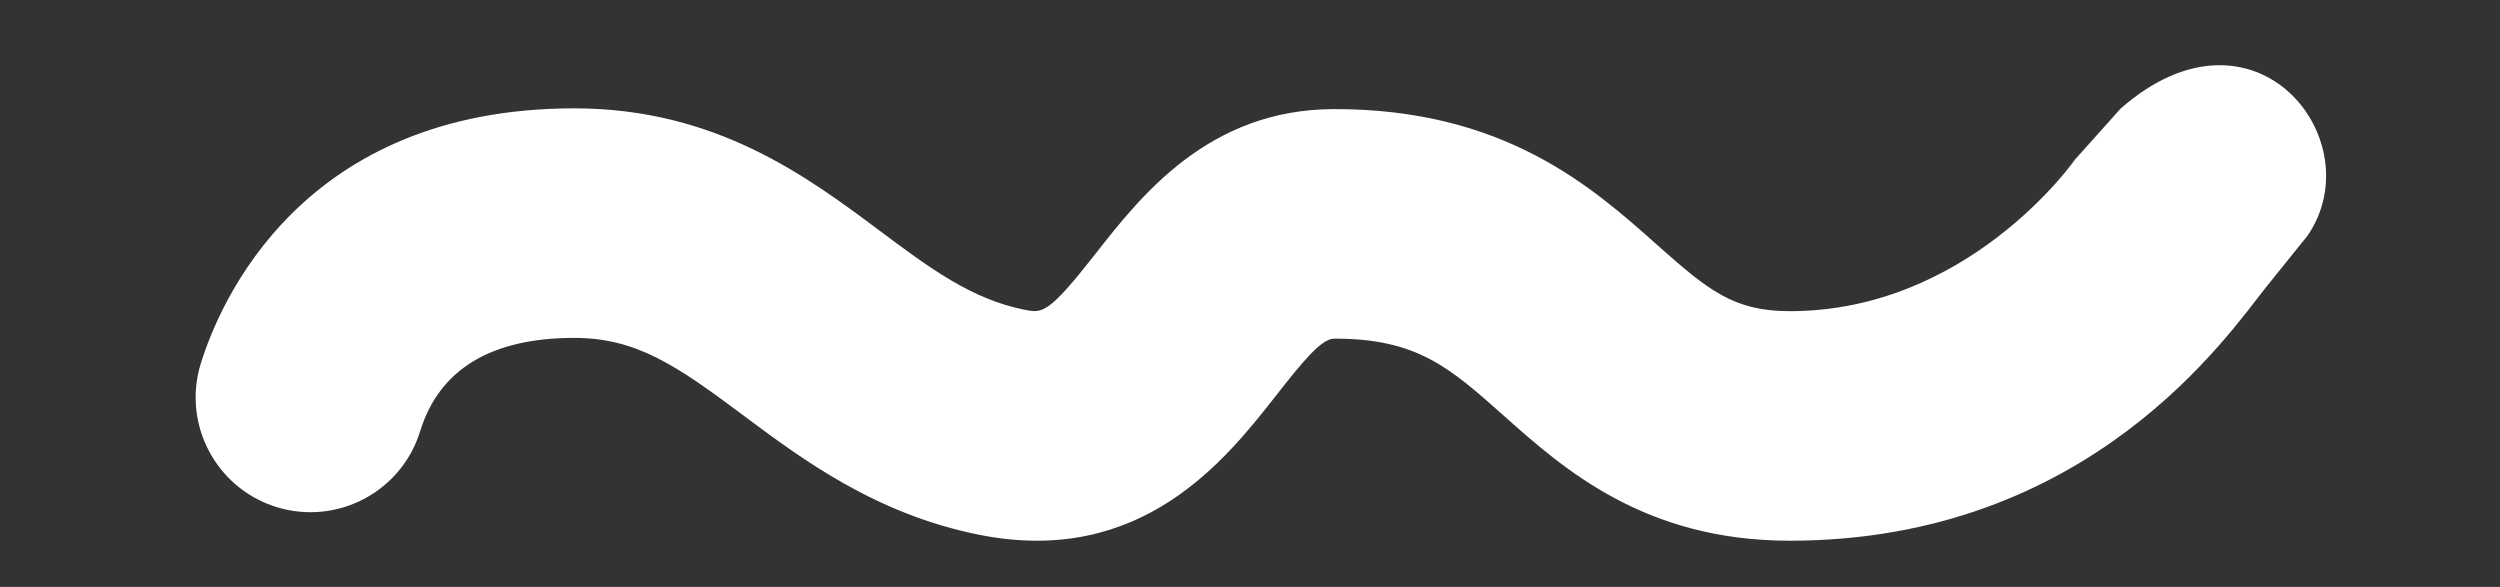 <?xml version="1.0" encoding="UTF-8"?>
<svg width="115px" height="27px" viewBox="0 0 115 27" version="1.1" xmlns="http://www.w3.org/2000/svg" xmlns:xlink="http://www.w3.org/1999/xlink">
    <rect x="0" y="0" width="115" height="27" fill="#333333" stroke="none"/>
    <title>quote-bottom</title>
    <g id="quote-bottom" stroke="none" stroke-width="1" fill="none" fill-rule="evenodd">
        <path d="M9,18.283 C9,17.767 9.076,17.243 9.236,16.724 C10.086,13.97 13.837,4.984 26.417,4.984 C32.929,4.984 37.123,8.117 40.493,10.634 C42.738,12.31 44.677,13.758 47.108,14.244 C47.953,14.414 48.208,14.464 50.407,11.657 C52.472,9.021 55.593,5.037 61.337,5.019 C69.185,4.995 73.245,8.609 76.209,11.248 C78.598,13.375 79.763,14.315 82.333,14.314 C90.476,14.309 95.309,7.552 95.511,7.264 C95.511,7.264 93.433,9.593 95.49,7.295 L97.546,4.997 C103.739,-0.442 109.17,6.484 106.131,10.864 C106.131,10.864 105.901,11.14 104.221,13.233 C102.54,15.326 96.151,24.864 82.339,24.873 C75.638,24.877 71.91,21.558 69.188,19.134 C66.688,16.909 65.18,15.566 61.37,15.578 C60.791,15.579 59.944,16.605 58.719,18.169 C56.397,21.133 52.512,26.093 45.037,24.598 C40.269,23.644 36.89,21.121 34.175,19.094 C31.139,16.826 29.282,15.543 26.417,15.543 C22.591,15.543 20.205,16.988 19.326,19.838 C18.466,22.624 15.51,24.185 12.724,23.326 C10.457,22.626 9,20.538 9,18.283" id="Fill-1" fill="#FFFFFF"></path>
    </g>
</svg>